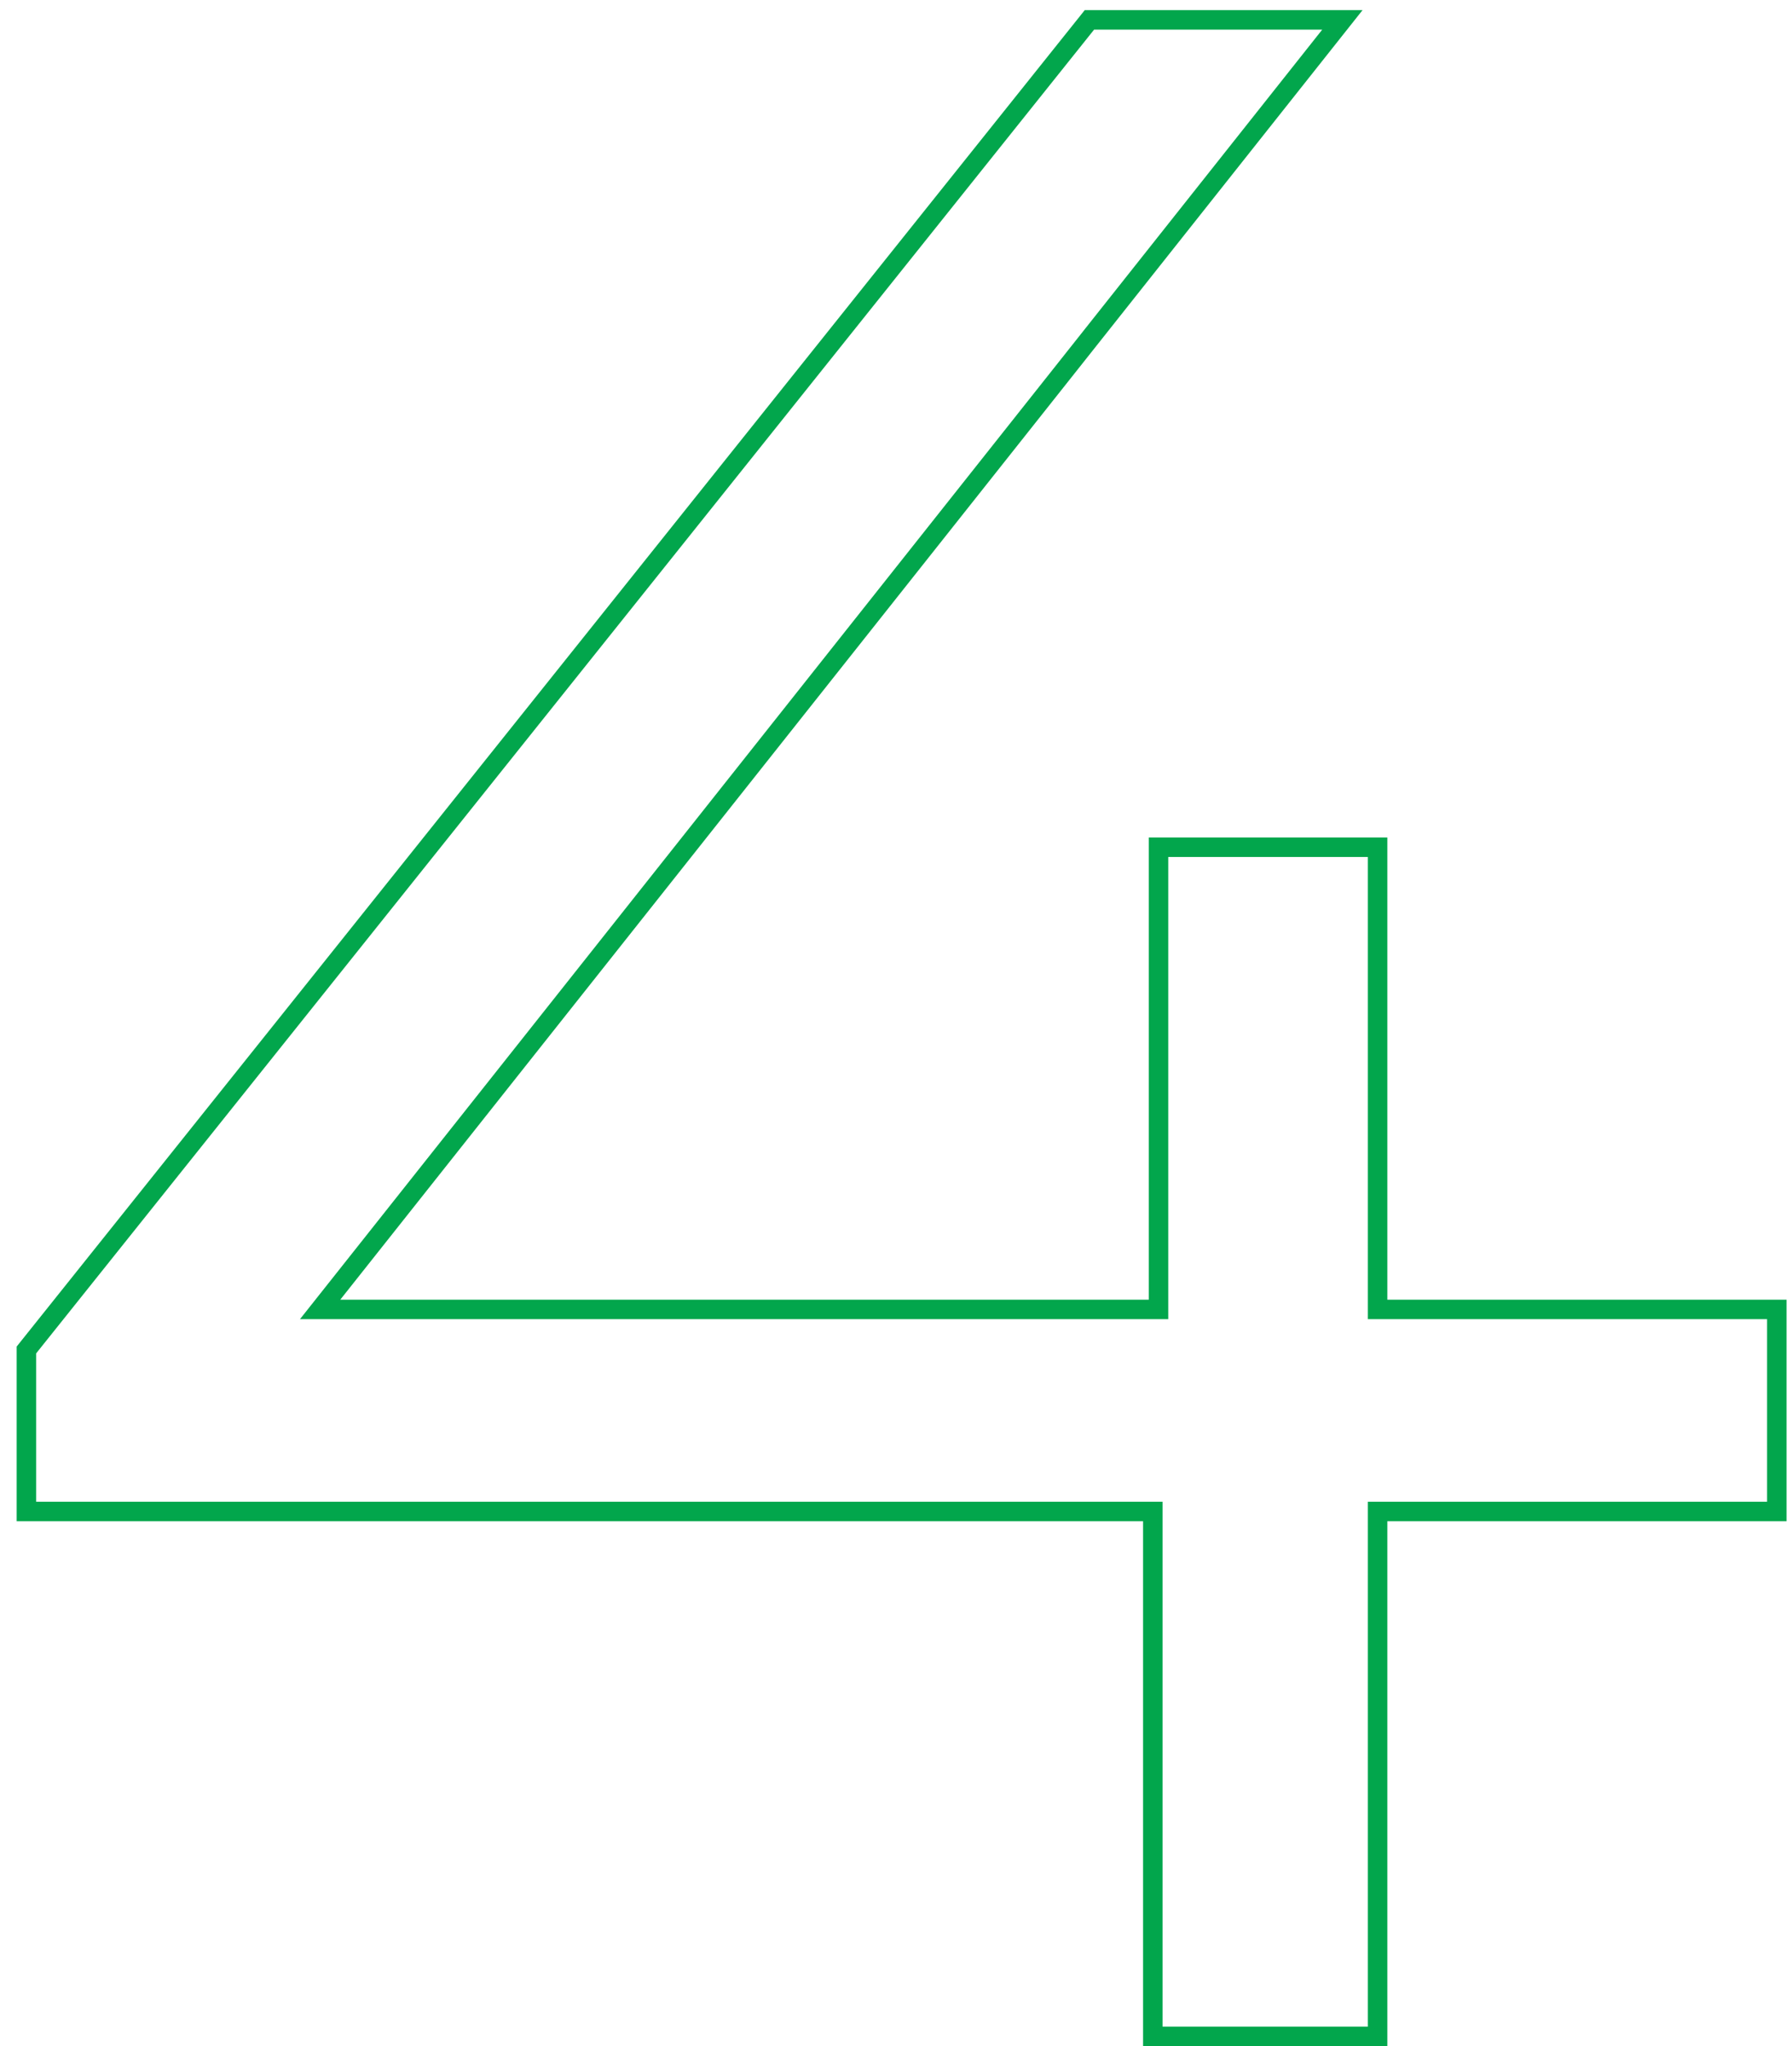 <svg width="92" height="105" viewBox="0 0 92 105" fill="none" xmlns="http://www.w3.org/2000/svg">
<path d="M1.356 77.062V77.562H1.856H59.184V104V104.5H59.684H70.225H70.725V104V77.562H90.721H91.221V77.062V67.693V67.193H90.721H70.725V43.976V43.476H70.225H59.977H59.477V43.976V67.193H16.435L68.274 1.831L68.917 1.02H67.882H56.17H55.93L55.78 1.208L1.465 69.137L1.356 69.274V69.45V77.062Z" stroke="#02A64C"/>
</svg>
